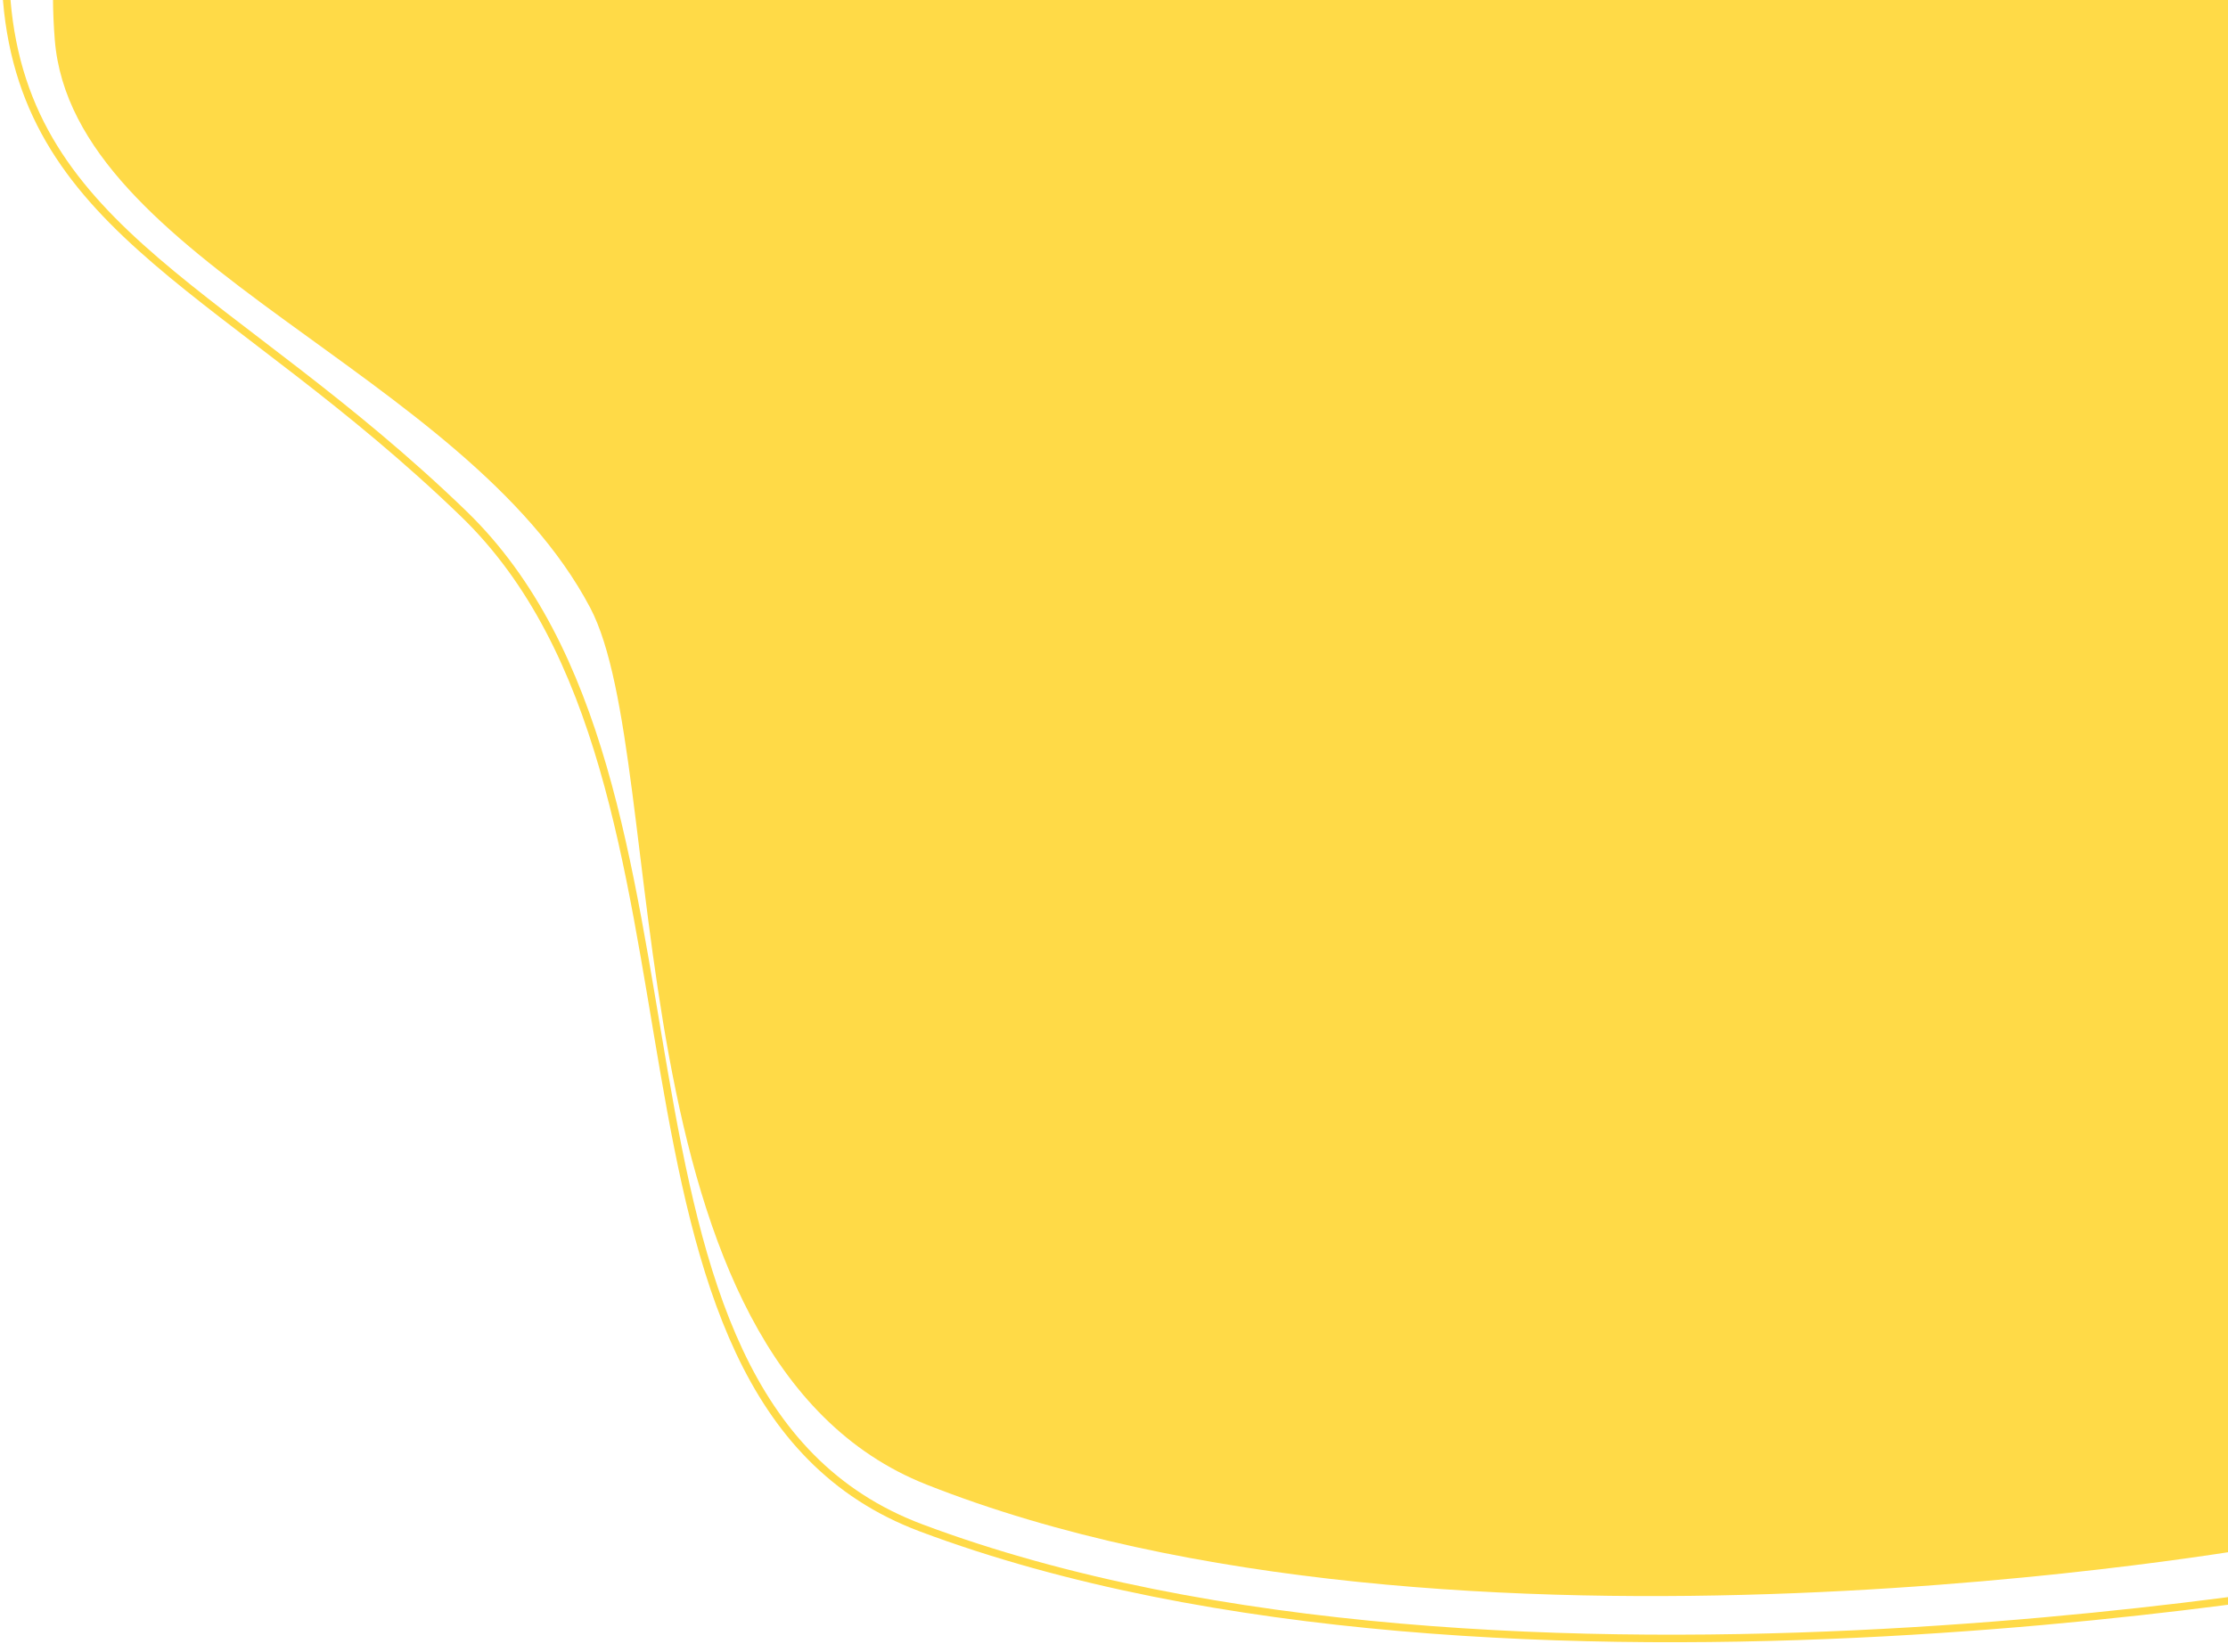 <?xml version="1.0" standalone="no"?>
<!DOCTYPE svg PUBLIC "-//W3C//DTD SVG 1.0//EN" "http://www.w3.org/TR/2001/REC-SVG-20010904/DTD/svg10.dtd">
<svg xmlns="http://www.w3.org/2000/svg" xmlns:xlink="http://www.w3.org/1999/xlink" id="body_1" width="472" height="350">

<g transform="matrix(0.4 0 0 0.4 0 0)">
    <path d="M292.42 -221C 77.231 -221 19.656 -96.598 29.011 21.043C 38.368 138.683 246.559 196.845 312.571 321.906C 355.753 403.713 321.503 719.451 490.665 786.384C 769.187 896.588 1201 818.837 1201 818.837L1201 818.837L1201 -221L292.42 -221z" stroke="none" fill="#FFDA47" fill-rule="nonzero" />
    <path d="M270.629 -251C 31.845 -251 -6.819 -123.75 3.563 0.072C 13.945 123.893 123.463 154.002 245.567 272.149C 393.397 415.19 300.062 738.862 487.772 809.311C 796.834 925.305 1276 833.309 1276 833.309L1276 833.309L1276 -251L270.629 -251z" stroke="#FFDA47" stroke-width="4" stroke-linecap="square" fill="none" />
</g>
</svg>